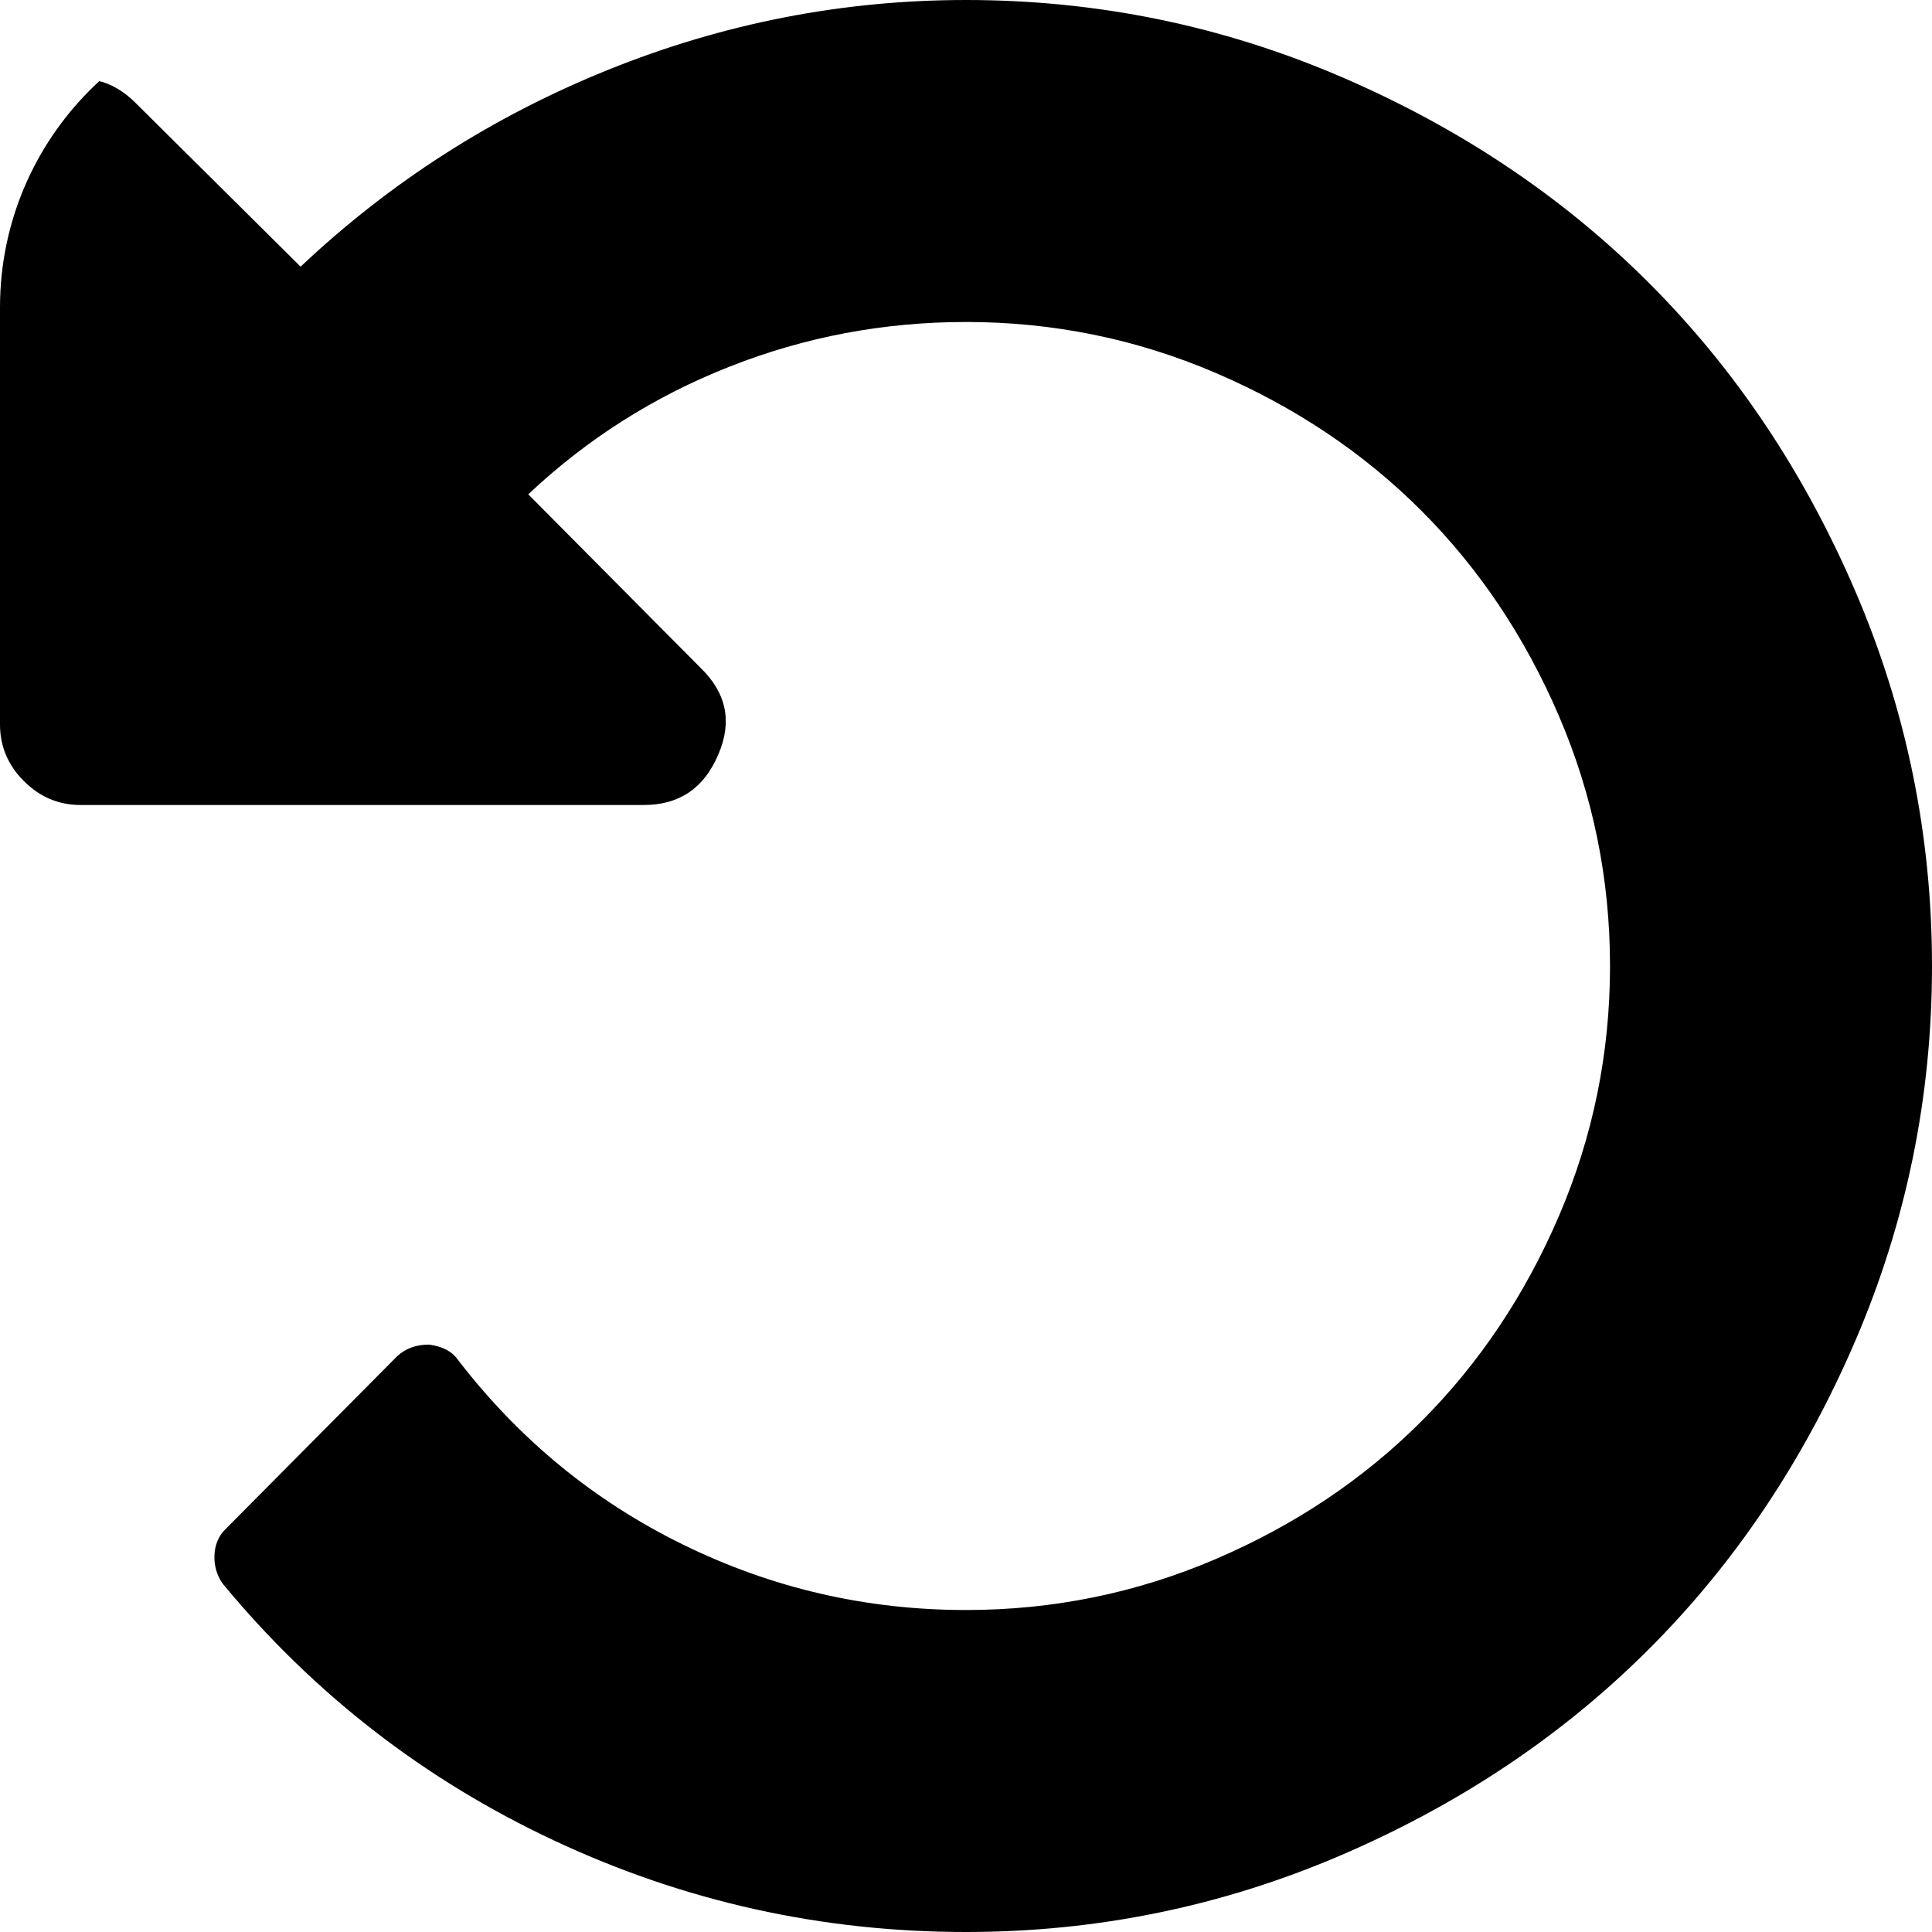<svg width="44" height="44" viewBox="0 0 44 44" fill="none" xmlns="http://www.w3.org/2000/svg">
<g clip-path="url(#clip0_1897_405)">
<path d="M44 22C44 24.979 43.417 27.825 42.253 30.537C41.088 33.248 39.522 35.588 37.555 37.555C35.588 39.522 33.248 41.088 30.537 42.253C27.825 43.417 24.979 44 22 44C18.715 44 15.593 43.308 12.633 41.923C9.673 40.539 7.152 38.586 5.07 36.065C4.937 35.874 4.875 35.659 4.884 35.421C4.894 35.182 4.975 34.986 5.128 34.833L9.052 30.88C9.243 30.708 9.482 30.622 9.768 30.622C10.074 30.661 10.293 30.775 10.427 30.966C11.821 32.78 13.53 34.184 15.555 35.177C17.579 36.17 19.727 36.667 22 36.667C23.986 36.667 25.881 36.28 27.686 35.507C29.491 34.733 31.052 33.688 32.37 32.37C33.688 31.052 34.733 29.491 35.507 27.686C36.28 25.881 36.667 23.986 36.667 22C36.667 20.014 36.28 18.119 35.507 16.314C34.733 14.509 33.688 12.948 32.37 11.63C31.052 10.312 29.491 9.267 27.686 8.493C25.881 7.72 23.986 7.333 22 7.333C20.128 7.333 18.333 7.672 16.615 8.35C14.896 9.028 13.368 9.997 12.031 11.258L15.956 15.211C16.548 15.784 16.681 16.443 16.357 17.188C16.032 17.951 15.469 18.333 14.667 18.333H1.833C1.337 18.333 0.907 18.152 0.544 17.789C0.181 17.426 0 16.997 0 16.5V3.667C0 2.865 0.382 2.301 1.146 1.977C1.891 1.652 2.549 1.786 3.122 2.378L6.846 6.073C8.89 4.144 11.224 2.65 13.85 1.59C16.476 0.53 19.193 0 22 0C24.979 0 27.825 0.582 30.537 1.747C33.248 2.912 35.588 4.478 37.555 6.445C39.522 8.412 41.088 10.752 42.253 13.463C43.417 16.175 44 19.021 44 22Z" fill="black"/>
</g>
<defs>
<clipPath id="clip0_1897_405">
<rect width="44" height="44" rx="7" fill="white"/>
</clipPath>
</defs>
</svg>
